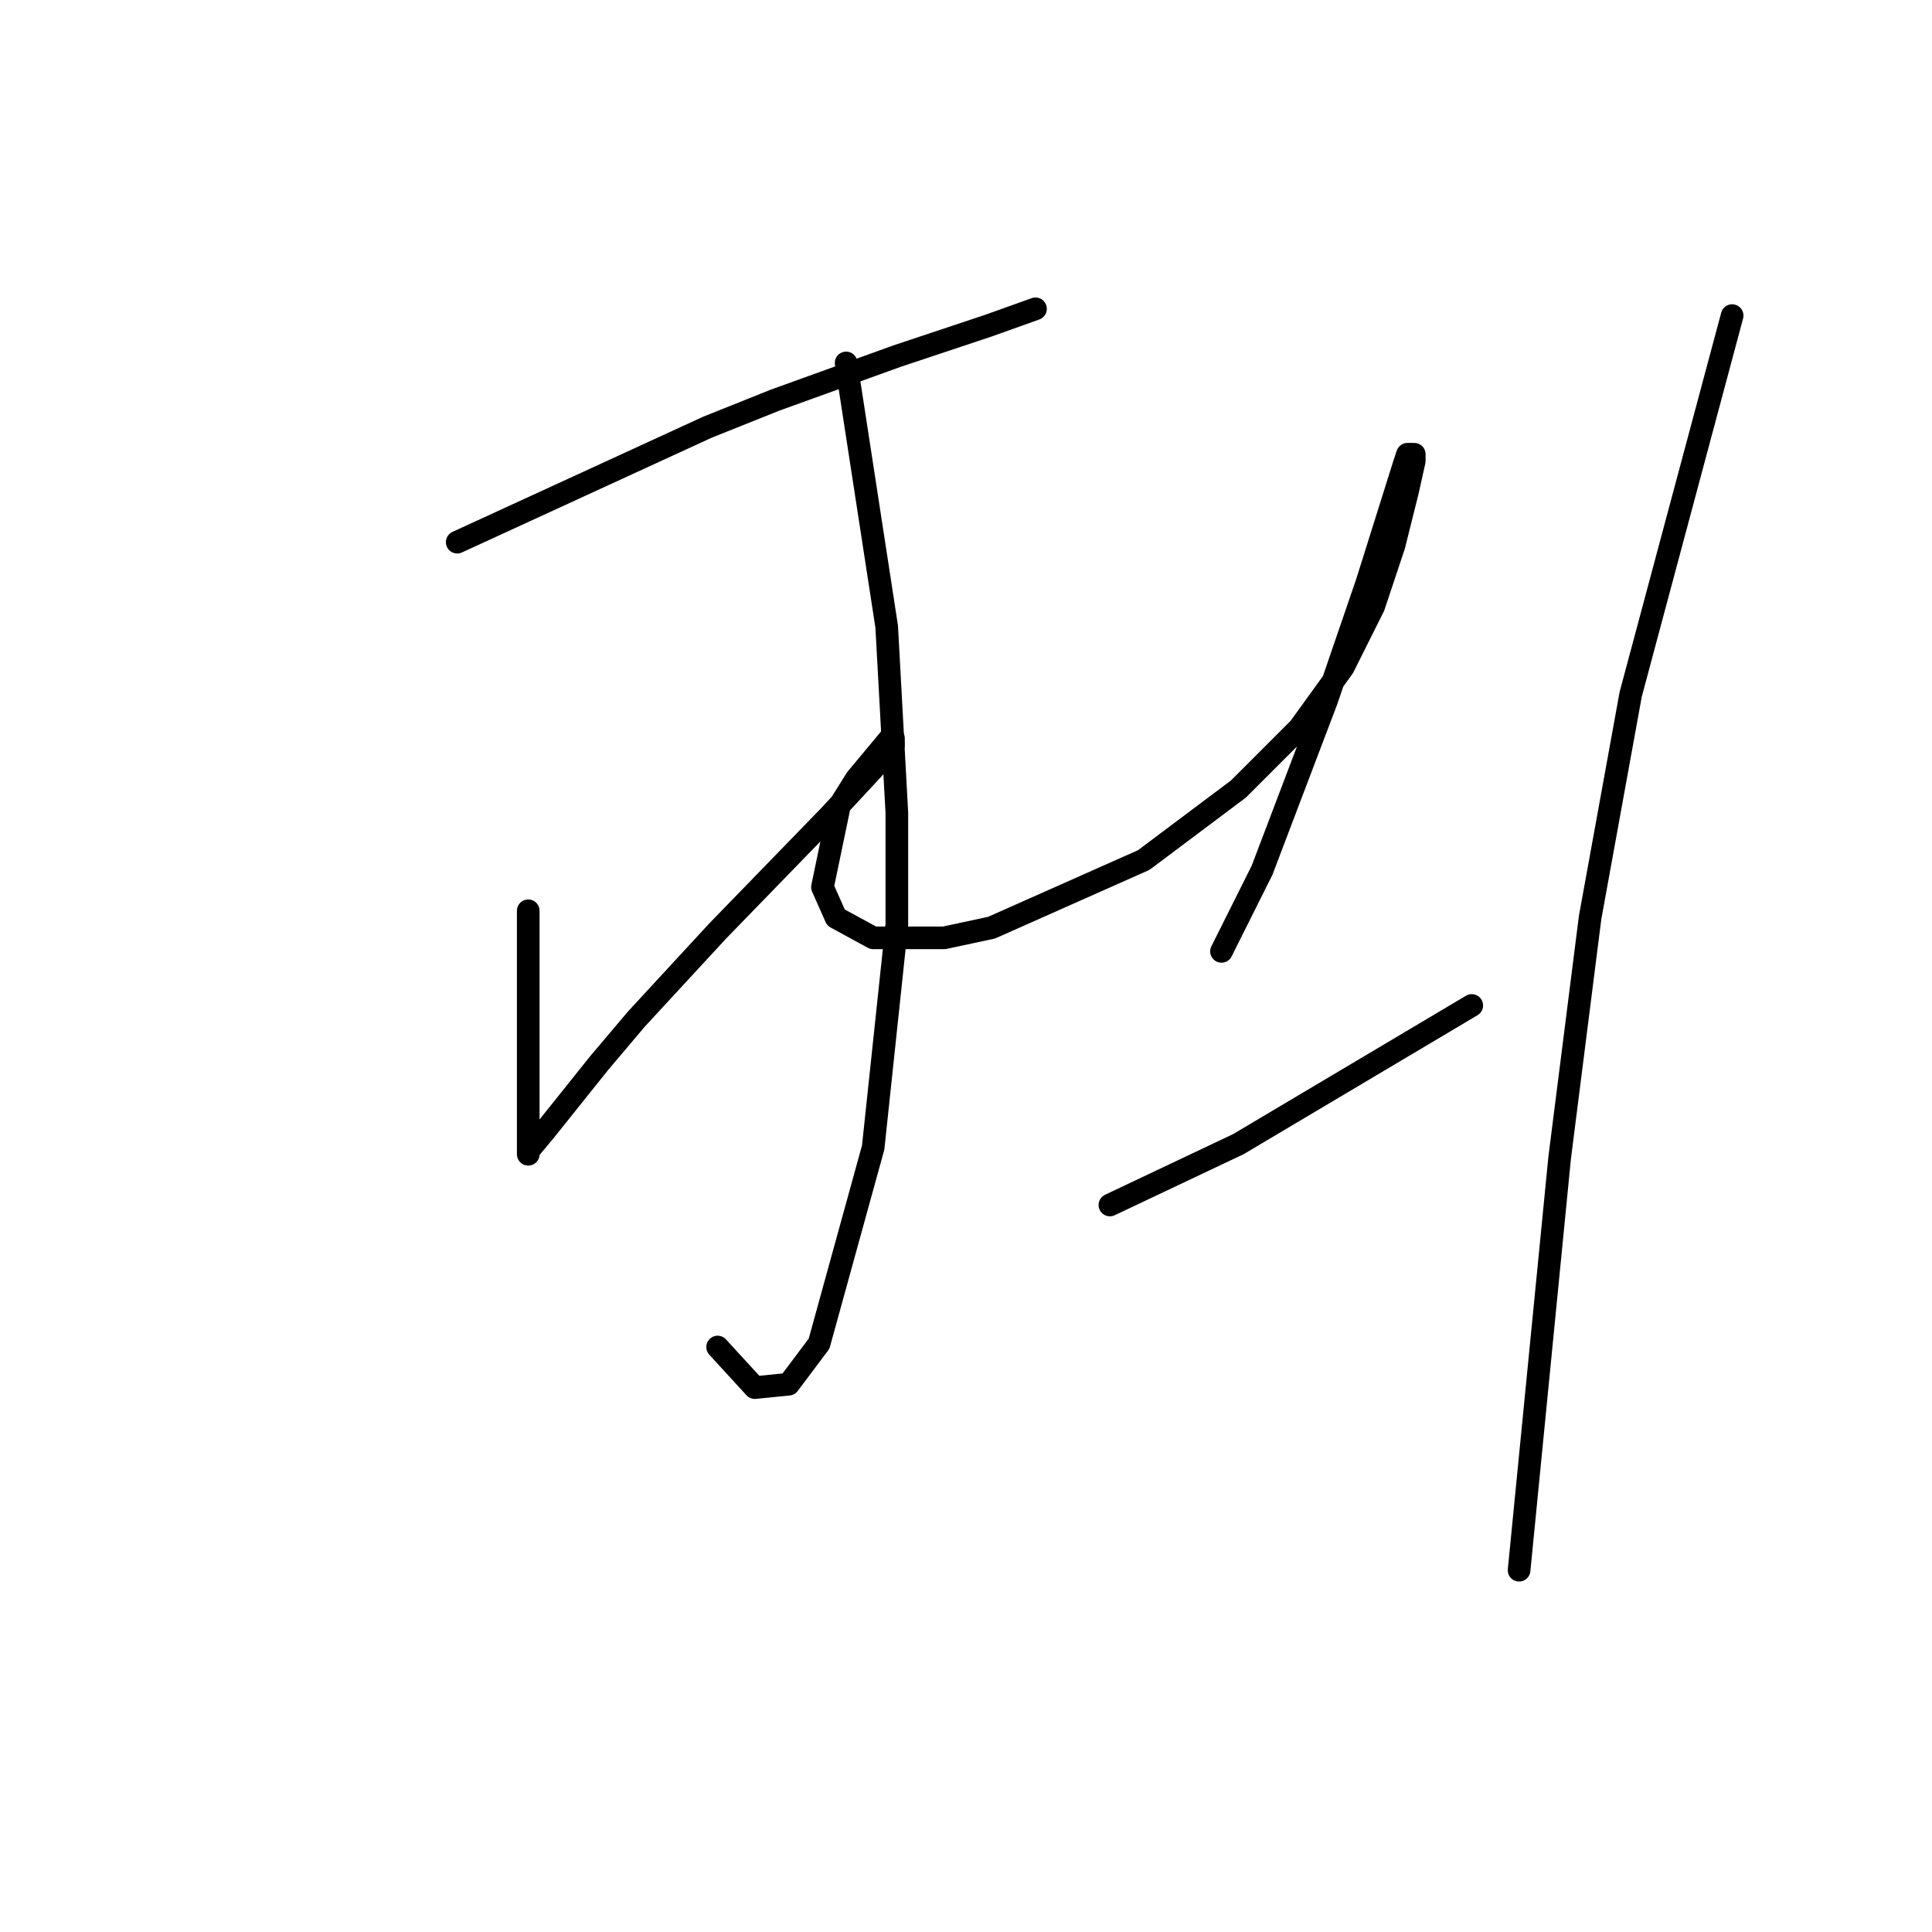 <?xml version="1.0" standalone="no"?>
    <svg width="256" height="256" xmlns="http://www.w3.org/2000/svg" version="1.1">
    <polyline stroke="black" stroke-width="3" stroke-linecap="round" fill="transparent" stroke-linejoin="round" points="60.584 71.84 77.164 64.223 93.743 56.605 102.705 53.02 118.837 47.195 130.936 43.162 137.209 40.921 137.209 40.921 " />
        <polyline stroke="black" stroke-width="3" stroke-linecap="round" fill="transparent" stroke-linejoin="round" points="112.115 48.091 114.804 65.567 117.493 83.043 118.837 107.688 118.837 122.476 115.7 152.05 108.531 178.04 104.498 183.417 100.017 183.866 95.088 178.488 95.088 178.488 " />
        <polyline stroke="black" stroke-width="3" stroke-linecap="round" fill="transparent" stroke-linejoin="round" points="69.994 120.683 69.994 126.957 69.994 133.23 69.994 139.055 69.994 147.569 69.994 152.947 69.994 152.499 72.234 149.81 79.404 140.848 84.333 135.023 95.088 123.372 109.875 108.137 115.7 101.863 118.389 98.726 118.389 97.83 117.941 97.83 113.46 103.207 111.219 106.792 108.979 117.547 110.771 121.58 115.7 124.268 125.11 124.268 131.384 122.924 151.548 113.962 164.095 104.552 172.161 96.486 177.986 88.42 182.019 80.354 184.708 72.288 186.5 65.119 187.396 61.086 187.396 60.19 186.5 60.19 186.052 61.534 181.123 77.218 175.746 92.901 167.232 115.306 161.855 126.061 161.855 126.061 " />
        <polyline stroke="black" stroke-width="3" stroke-linecap="round" fill="transparent" stroke-linejoin="round" points="147.067 159.668 155.581 155.635 164.095 151.602 195.014 133.23 195.014 133.23 " />
        <polyline stroke="black" stroke-width="3" stroke-linecap="round" fill="transparent" stroke-linejoin="round" points="229.518 41.818 222.796 66.911 216.075 92.005 210.698 121.58 206.665 153.395 201.287 208.063 201.287 208.063 " />
        </svg>